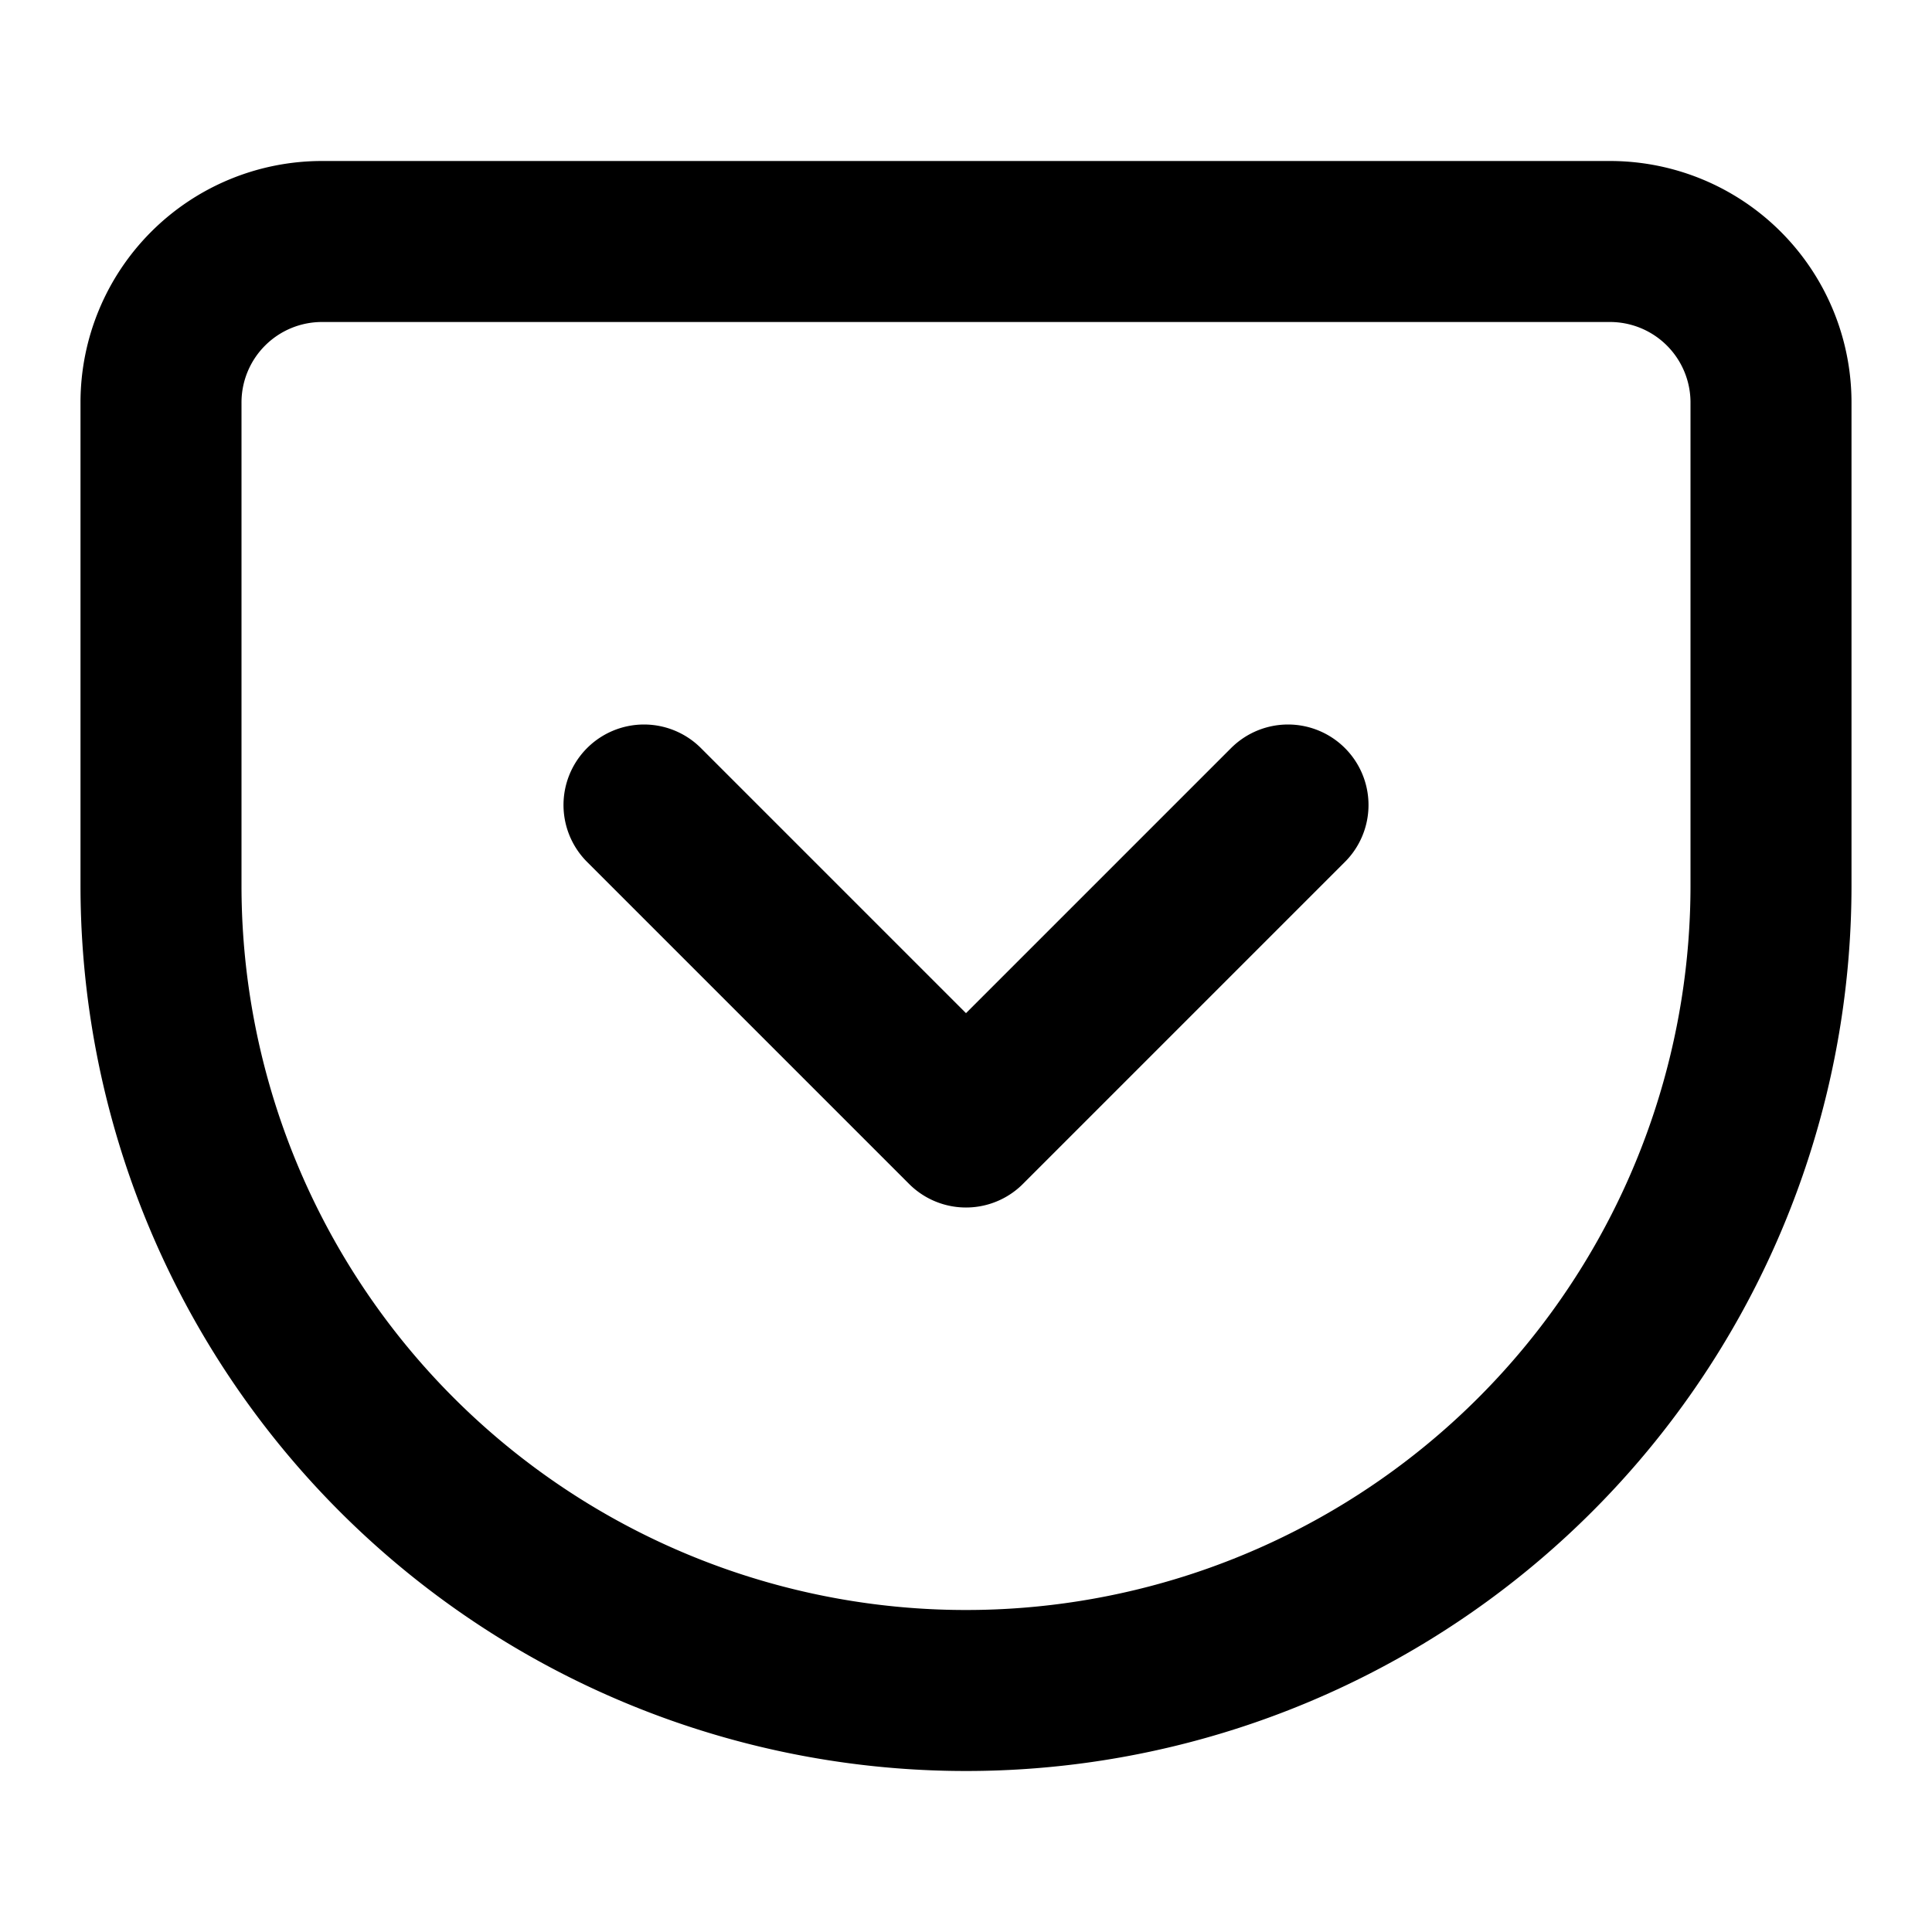 <svg xmlns="http://www.w3.org/2000/svg" width="24" height="24" fill="none" viewBox="0 0 24 24">
  <path stroke="#000" stroke-linecap="round" stroke-linejoin="round" stroke-width="2" d="m8 10 4 4 4-4M4 3h16a2 2 0 0 1 2 2v6a10 10 0 0 1-20 0V5a2 2 0 0 1 2-2Z"/>
</svg>

